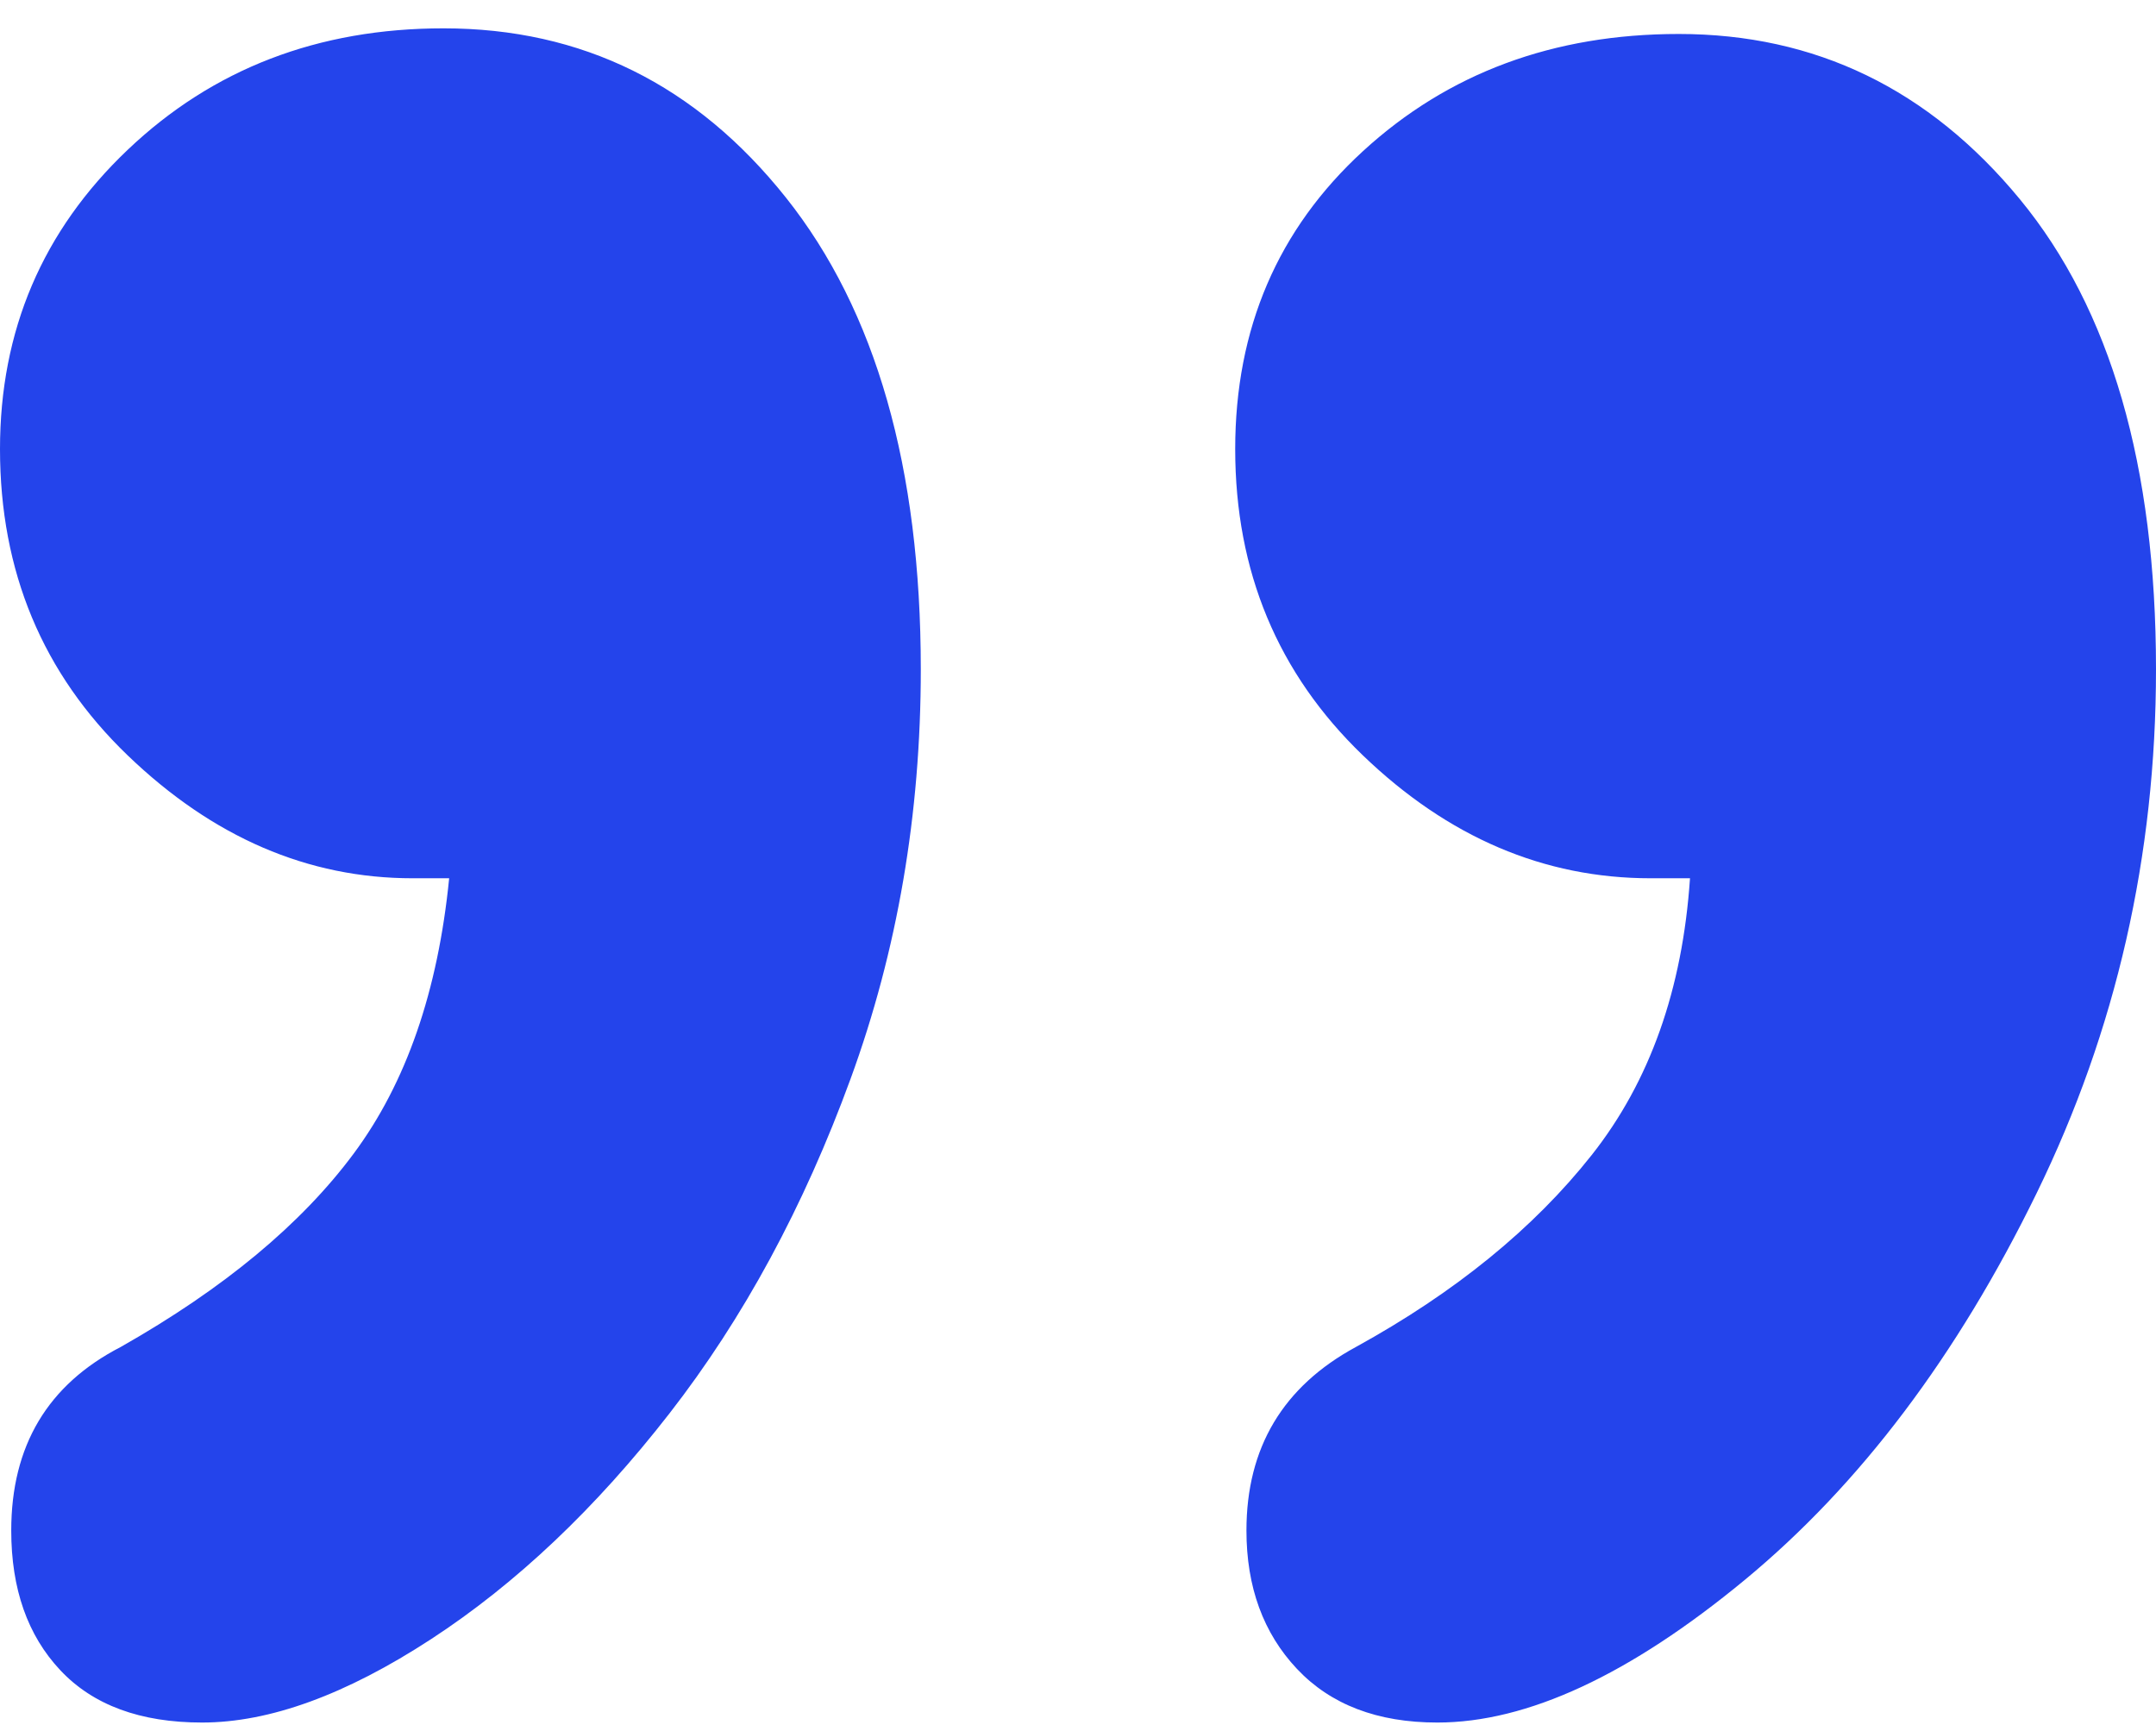 <?xml version="1.0" encoding="UTF-8"?>
<svg width="70px" height="56px" viewBox="0 0 70 56" version="1.1" xmlns="http://www.w3.org/2000/svg" xmlns:xlink="http://www.w3.org/1999/xlink">
    <title>Comma2</title>
    <g id="Page-1" stroke="none" stroke-width="1" fill="none" fill-rule="evenodd">
        <g id="Home---RL1" transform="translate(-1448, -5974)" fill="#2444EB" fill-rule="nonzero">
            <path d="M1463.495,6029.737 C1467.566,6029.737 1470.984,6028.469 1473.749,6025.932 C1476.513,6023.396 1477.896,6020.173 1477.896,6016.262 C1477.896,6012.289 1476.513,6008.974 1473.749,6006.316 C1470.984,6003.658 1467.87,6002.328 1464.406,6002.328 L1464.406,6002.328 L1463.13,6002.328 C1463.373,5998.723 1464.437,5995.728 1466.32,5993.345 C1468.204,5990.962 1470.756,5988.884 1473.977,5987.112 C1476.346,5985.828 1477.531,5983.842 1477.531,5981.153 C1477.531,5979.32 1476.984,5977.823 1475.891,5976.662 C1474.797,5975.501 1473.278,5974.92 1471.333,5974.92 C1468.417,5974.92 1465.09,5976.463 1461.353,5979.549 C1457.616,5982.635 1454.456,5986.821 1451.874,5992.108 C1449.291,5997.394 1448,6003.062 1448,6009.112 C1448,6015.712 1449.474,6020.799 1452.421,6024.374 C1455.368,6027.949 1459.059,6029.737 1463.495,6029.737 Z M1503.599,6029.92 C1507.67,6029.92 1511.088,6028.606 1513.853,6025.978 C1516.618,6023.351 1518,6020.112 1518,6016.262 C1518,6012.289 1516.618,6008.974 1513.853,6006.316 C1511.088,6003.658 1508.004,6002.328 1504.602,6002.328 L1504.602,6002.328 L1503.417,6002.328 C1503.781,5998.662 1504.814,5995.682 1506.516,5993.391 C1508.217,5991.099 1510.739,5989.006 1514.081,5987.112 C1516.451,5985.889 1517.635,5983.903 1517.635,5981.153 C1517.635,5979.259 1517.104,5977.746 1516.04,5976.616 C1514.977,5975.485 1513.443,5974.92 1511.438,5974.92 C1509.25,5974.92 1506.774,5975.821 1504.009,5977.624 C1501.244,5979.427 1498.662,5981.871 1496.262,5984.958 C1493.862,5988.044 1491.902,5991.664 1490.383,5995.82 C1488.864,5999.976 1488.104,6004.406 1488.104,6009.112 C1488.104,6015.651 1489.562,6020.753 1492.479,6024.42 C1495.396,6028.087 1499.102,6029.92 1503.599,6029.92 Z" id="Comma2" transform="translate(1483, 6002.42) scale(-1, -1) translate(-1483, -6002.42) "></path>
        </g>
    </g>
</svg>